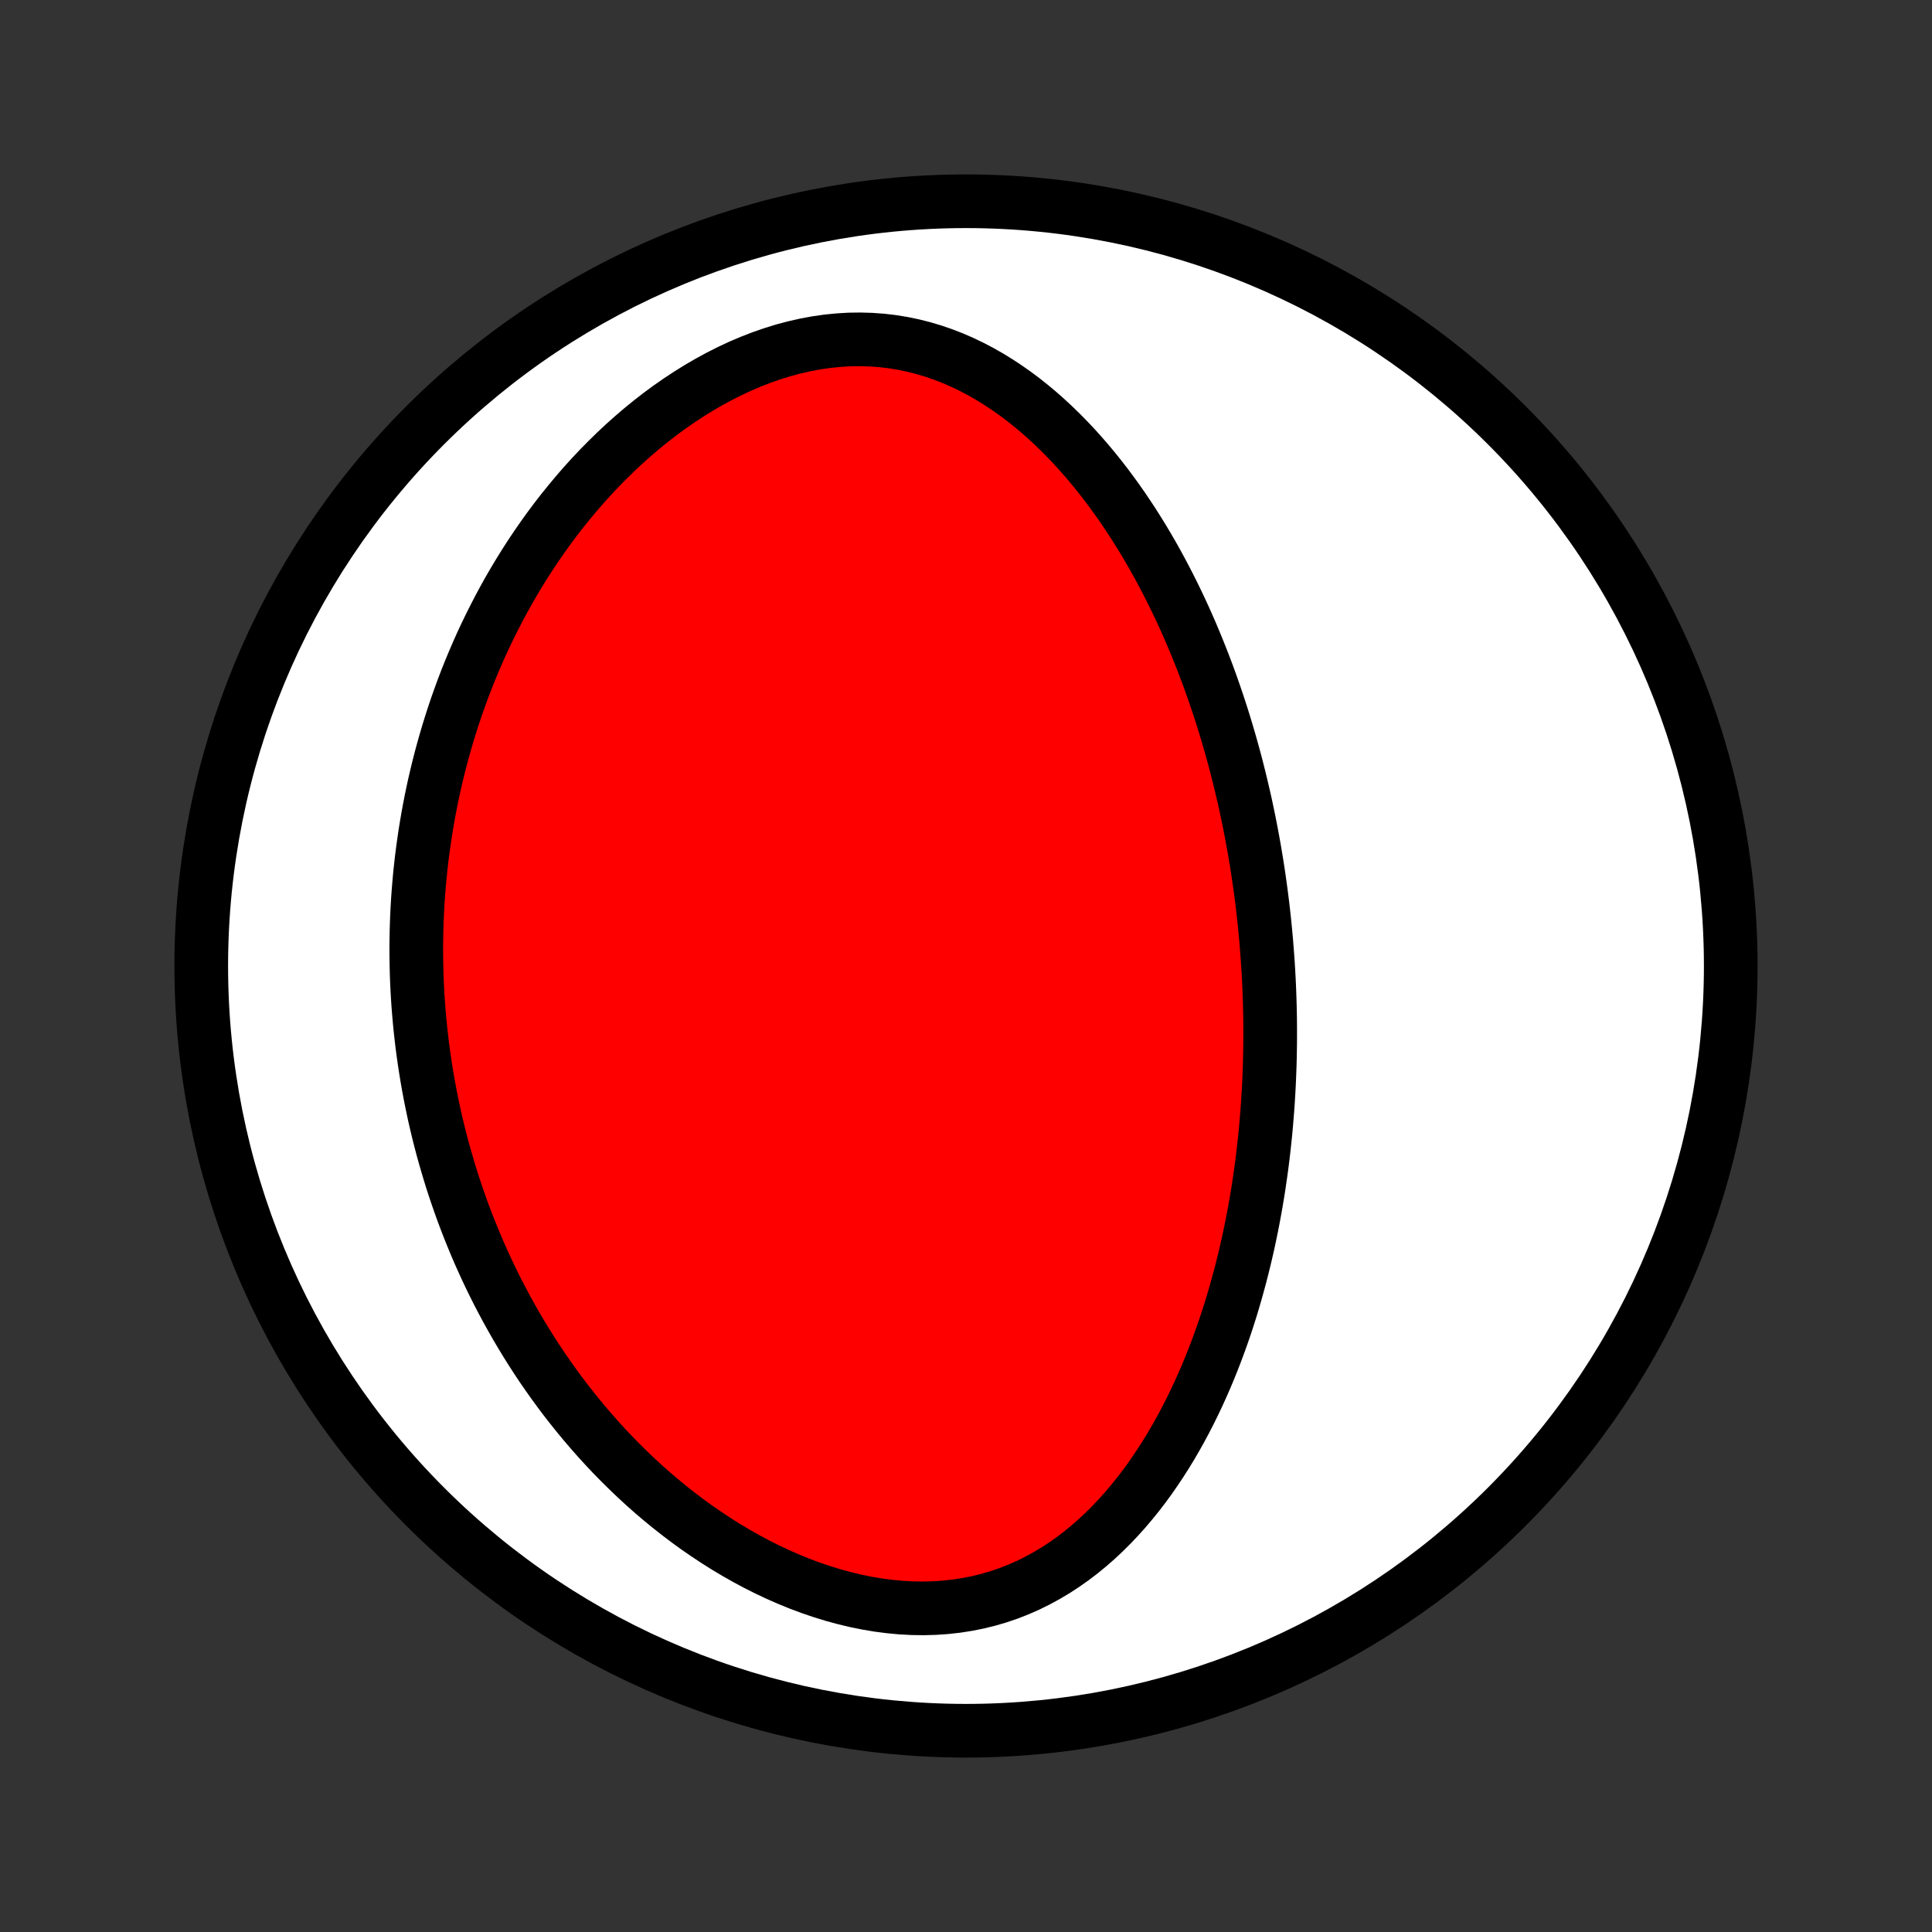 <?xml version="1.0" encoding="utf-8" standalone="no"?>
<!DOCTYPE svg PUBLIC "-//W3C//DTD SVG 1.1//EN"
  "http://www.w3.org/Graphics/SVG/1.1/DTD/svg11.dtd">
<!-- Created with matplotlib (http://matplotlib.org/) -->
<svg height="72pt" version="1.1" viewBox="0 0 72 72" width="72pt" xmlns="http://www.w3.org/2000/svg" xmlns:xlink="http://www.w3.org/1999/xlink">
 <rect x="0" y="0" width="72" height="72" fill="#333333" stroke="none"/>
 <defs>
  <style type="text/css">
*{stroke-linecap:butt;stroke-linejoin:round;}
  </style>
 </defs>
 <g id="figure_1">
  <g id="patch_1">
   <path d="
M0 72
L72 72
L72 0
L0 0
z
" style="fill:none;"/>
  </g>
  <g id="axes_1">
   <g id="PatchCollection_1">
    <defs>
     <path d="
M36 -7.5
C43.558 -7.5 50.808 -10.503 56.153 -15.848
C61.497 -21.192 64.5 -28.442 64.5 -36
C64.5 -43.558 61.497 -50.808 56.153 -56.153
C50.808 -61.497 43.558 -64.5 36 -64.5
C28.442 -64.5 21.192 -61.497 15.848 -56.153
C10.503 -50.808 7.5 -43.558 7.5 -36
C7.5 -28.442 10.503 -21.192 15.848 -15.848
C21.192 -10.503 28.442 -7.5 36 -7.5
z
" id="C0_0_a811fe30f3"/>
     <path d="
M47.192 -36.887
L47.168 -37.152
L47.143 -37.418
L47.116 -37.683
L47.087 -37.948
L47.057 -38.214
L47.024 -38.479
L46.99 -38.744
L46.954 -39.01
L46.916 -39.276
L46.877 -39.542
L46.835 -39.809
L46.791 -40.075
L46.746 -40.343
L46.698 -40.61
L46.649 -40.878
L46.597 -41.147
L46.544 -41.416
L46.488 -41.685
L46.431 -41.956
L46.371 -42.227
L46.308 -42.498
L46.244 -42.771
L46.177 -43.044
L46.108 -43.318
L46.037 -43.593
L45.963 -43.868
L45.886 -44.144
L45.807 -44.422
L45.725 -44.7
L45.641 -44.979
L45.554 -45.259
L45.464 -45.54
L45.371 -45.822
L45.275 -46.104
L45.176 -46.388
L45.074 -46.673
L44.969 -46.958
L44.86 -47.245
L44.748 -47.532
L44.632 -47.821
L44.513 -48.11
L44.391 -48.4
L44.264 -48.69
L44.134 -48.982
L43.999 -49.274
L43.861 -49.566
L43.718 -49.86
L43.571 -50.153
L43.419 -50.447
L43.264 -50.741
L43.103 -51.036
L42.938 -51.33
L42.767 -51.624
L42.592 -51.918
L42.411 -52.211
L42.226 -52.504
L42.034 -52.795
L41.838 -53.086
L41.635 -53.376
L41.427 -53.663
L41.213 -53.949
L40.993 -54.233
L40.766 -54.515
L40.534 -54.793
L40.294 -55.069
L40.049 -55.341
L39.796 -55.609
L39.537 -55.872
L39.271 -56.131
L38.998 -56.384
L38.718 -56.632
L38.43 -56.873
L38.136 -57.107
L37.834 -57.333
L37.524 -57.551
L37.208 -57.76
L36.884 -57.96
L36.552 -58.149
L36.214 -58.327
L35.868 -58.493
L35.515 -58.647
L35.155 -58.787
L34.789 -58.913
L34.416 -59.025
L34.037 -59.121
L33.653 -59.201
L33.263 -59.265
L32.868 -59.312
L32.469 -59.341
L32.067 -59.353
L31.661 -59.348
L31.253 -59.324
L30.843 -59.283
L30.432 -59.224
L30.021 -59.148
L29.61 -59.055
L29.2 -58.946
L28.792 -58.82
L28.386 -58.679
L27.984 -58.523
L27.585 -58.353
L27.191 -58.169
L26.801 -57.972
L26.417 -57.763
L26.038 -57.543
L25.665 -57.311
L25.299 -57.07
L24.939 -56.819
L24.587 -56.56
L24.242 -56.292
L23.904 -56.017
L23.574 -55.734
L23.251 -55.446
L22.937 -55.151
L22.63 -54.851
L22.331 -54.547
L22.04 -54.238
L21.757 -53.925
L21.482 -53.608
L21.215 -53.288
L20.955 -52.966
L20.703 -52.641
L20.459 -52.314
L20.223 -51.985
L19.994 -51.655
L19.772 -51.323
L19.558 -50.99
L19.351 -50.657
L19.151 -50.323
L18.957 -49.989
L18.771 -49.654
L18.591 -49.319
L18.418 -48.984
L18.251 -48.65
L18.09 -48.316
L17.935 -47.983
L17.787 -47.65
L17.644 -47.317
L17.507 -46.986
L17.375 -46.655
L17.249 -46.325
L17.129 -45.996
L17.013 -45.668
L16.903 -45.341
L16.798 -45.015
L16.697 -44.69
L16.602 -44.366
L16.511 -44.044
L16.424 -43.722
L16.342 -43.402
L16.265 -43.083
L16.191 -42.765
L16.122 -42.448
L16.057 -42.132
L15.996 -41.817
L15.939 -41.504
L15.886 -41.191
L15.836 -40.88
L15.791 -40.569
L15.749 -40.26
L15.71 -39.952
L15.676 -39.644
L15.644 -39.338
L15.617 -39.032
L15.592 -38.727
L15.571 -38.424
L15.553 -38.12
L15.539 -37.818
L15.528 -37.517
L15.52 -37.216
L15.515 -36.915
L15.513 -36.616
L15.515 -36.317
L15.52 -36.018
L15.527 -35.72
L15.538 -35.423
L15.552 -35.126
L15.569 -34.829
L15.589 -34.532
L15.613 -34.236
L15.639 -33.94
L15.668 -33.645
L15.701 -33.349
L15.736 -33.054
L15.775 -32.758
L15.817 -32.463
L15.862 -32.168
L15.91 -31.873
L15.961 -31.578
L16.016 -31.282
L16.074 -30.987
L16.135 -30.691
L16.199 -30.395
L16.267 -30.1
L16.338 -29.803
L16.413 -29.507
L16.491 -29.21
L16.573 -28.913
L16.659 -28.616
L16.748 -28.318
L16.84 -28.02
L16.937 -27.721
L17.038 -27.422
L17.142 -27.123
L17.25 -26.823
L17.363 -26.523
L17.48 -26.222
L17.601 -25.921
L17.726 -25.619
L17.855 -25.317
L17.99 -25.015
L18.128 -24.712
L18.272 -24.409
L18.42 -24.106
L18.573 -23.802
L18.732 -23.498
L18.895 -23.194
L19.064 -22.89
L19.237 -22.585
L19.417 -22.281
L19.602 -21.976
L19.792 -21.672
L19.988 -21.368
L20.19 -21.064
L20.399 -20.761
L20.613 -20.458
L20.834 -20.156
L21.06 -19.855
L21.294 -19.555
L21.534 -19.256
L21.78 -18.958
L22.034 -18.662
L22.294 -18.367
L22.561 -18.075
L22.835 -17.784
L23.116 -17.497
L23.405 -17.212
L23.7 -16.93
L24.003 -16.651
L24.313 -16.376
L24.631 -16.105
L24.955 -15.839
L25.287 -15.578
L25.626 -15.321
L25.972 -15.07
L26.326 -14.826
L26.686 -14.588
L27.052 -14.357
L27.426 -14.134
L27.806 -13.919
L28.192 -13.712
L28.583 -13.515
L28.98 -13.328
L29.383 -13.151
L29.79 -12.985
L30.201 -12.831
L30.616 -12.689
L31.034 -12.56
L31.455 -12.445
L31.877 -12.343
L32.301 -12.257
L32.726 -12.185
L33.15 -12.13
L33.573 -12.09
L33.995 -12.067
L34.414 -12.061
L34.831 -12.072
L35.242 -12.1
L35.65 -12.145
L36.052 -12.208
L36.448 -12.287
L36.837 -12.383
L37.219 -12.495
L37.594 -12.623
L37.96 -12.767
L38.319 -12.925
L38.668 -13.098
L39.009 -13.284
L39.341 -13.482
L39.663 -13.693
L39.977 -13.914
L40.282 -14.146
L40.577 -14.388
L40.864 -14.639
L41.141 -14.898
L41.41 -15.165
L41.67 -15.439
L41.922 -15.719
L42.165 -16.005
L42.4 -16.295
L42.627 -16.591
L42.846 -16.89
L43.057 -17.194
L43.261 -17.5
L43.458 -17.809
L43.648 -18.121
L43.831 -18.435
L44.007 -18.75
L44.176 -19.067
L44.339 -19.384
L44.496 -19.703
L44.647 -20.022
L44.792 -20.342
L44.932 -20.661
L45.066 -20.981
L45.194 -21.3
L45.318 -21.619
L45.436 -21.938
L45.55 -22.255
L45.659 -22.572
L45.763 -22.888
L45.863 -23.203
L45.958 -23.517
L46.049 -23.83
L46.136 -24.142
L46.22 -24.452
L46.299 -24.762
L46.375 -25.069
L46.447 -25.376
L46.516 -25.68
L46.581 -25.984
L46.643 -26.286
L46.702 -26.587
L46.757 -26.886
L46.81 -27.184
L46.86 -27.48
L46.907 -27.775
L46.95 -28.068
L46.992 -28.36
L47.031 -28.651
L47.067 -28.94
L47.1 -29.228
L47.131 -29.514
L47.16 -29.799
L47.186 -30.084
L47.21 -30.366
L47.232 -30.648
L47.252 -30.928
L47.269 -31.207
L47.285 -31.486
L47.298 -31.763
L47.309 -32.039
L47.319 -32.314
L47.326 -32.588
L47.331 -32.862
L47.335 -33.134
L47.336 -33.406
L47.336 -33.677
L47.334 -33.947
L47.33 -34.217
L47.324 -34.486
L47.316 -34.754
L47.307 -35.022
L47.296 -35.289
L47.283 -35.556
L47.268 -35.823
L47.252 -36.09
L47.233 -36.355
z
" id="C0_1_3ccfb7c353"/>
    </defs>
    <g clip-path="url(#p1bffca34e9)">
     <use style="fill:#ffffff;stroke:#000000;stroke-width:2.0;" x="0.0" xlink:href="#C0_0_a811fe30f3" y="72.0"/>
    </g>
    <g clip-path="url(#p1bffca34e9)">
     <use style="fill:#ff0000;stroke:#000000;stroke-width:2.0;" x="0.0" xlink:href="#C0_1_3ccfb7c353" y="72.0"/>
    </g>
   </g>
  </g>
 </g>
 <defs>
  <clipPath id="p1bffca34e9">
   <rect height="72.0" width="72.0" x="0.0" y="0.0"/>
  </clipPath>
 </defs>
</svg>

